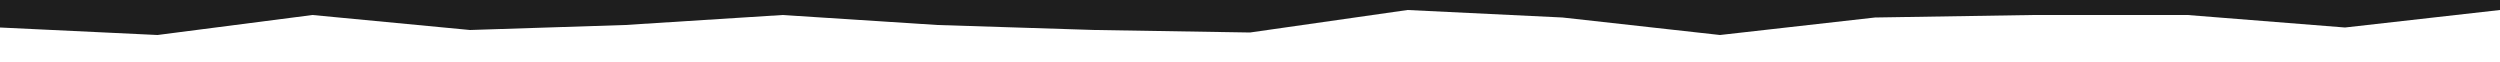 <svg id="visual" viewBox="0 0 1000 25" width="1000" height="25" xmlns="http://www.w3.org/2000/svg" xmlns:xlink="http://www.w3.org/1999/xlink" version="1.1"><path d="M0 11L63 14L125 6L188 12L250 10L313 6L375 10L438 12L500 13L563 4L625 7L688 14L750 7L813 6L875 6L938 11L1000 4L1000 0L938 0L875 0L813 0L750 0L688 0L625 0L563 0L500 0L438 0L375 0L313 0L250 0L188 0L125 0L63 0L0 0Z" fill="#1E1E1E"></path></svg>